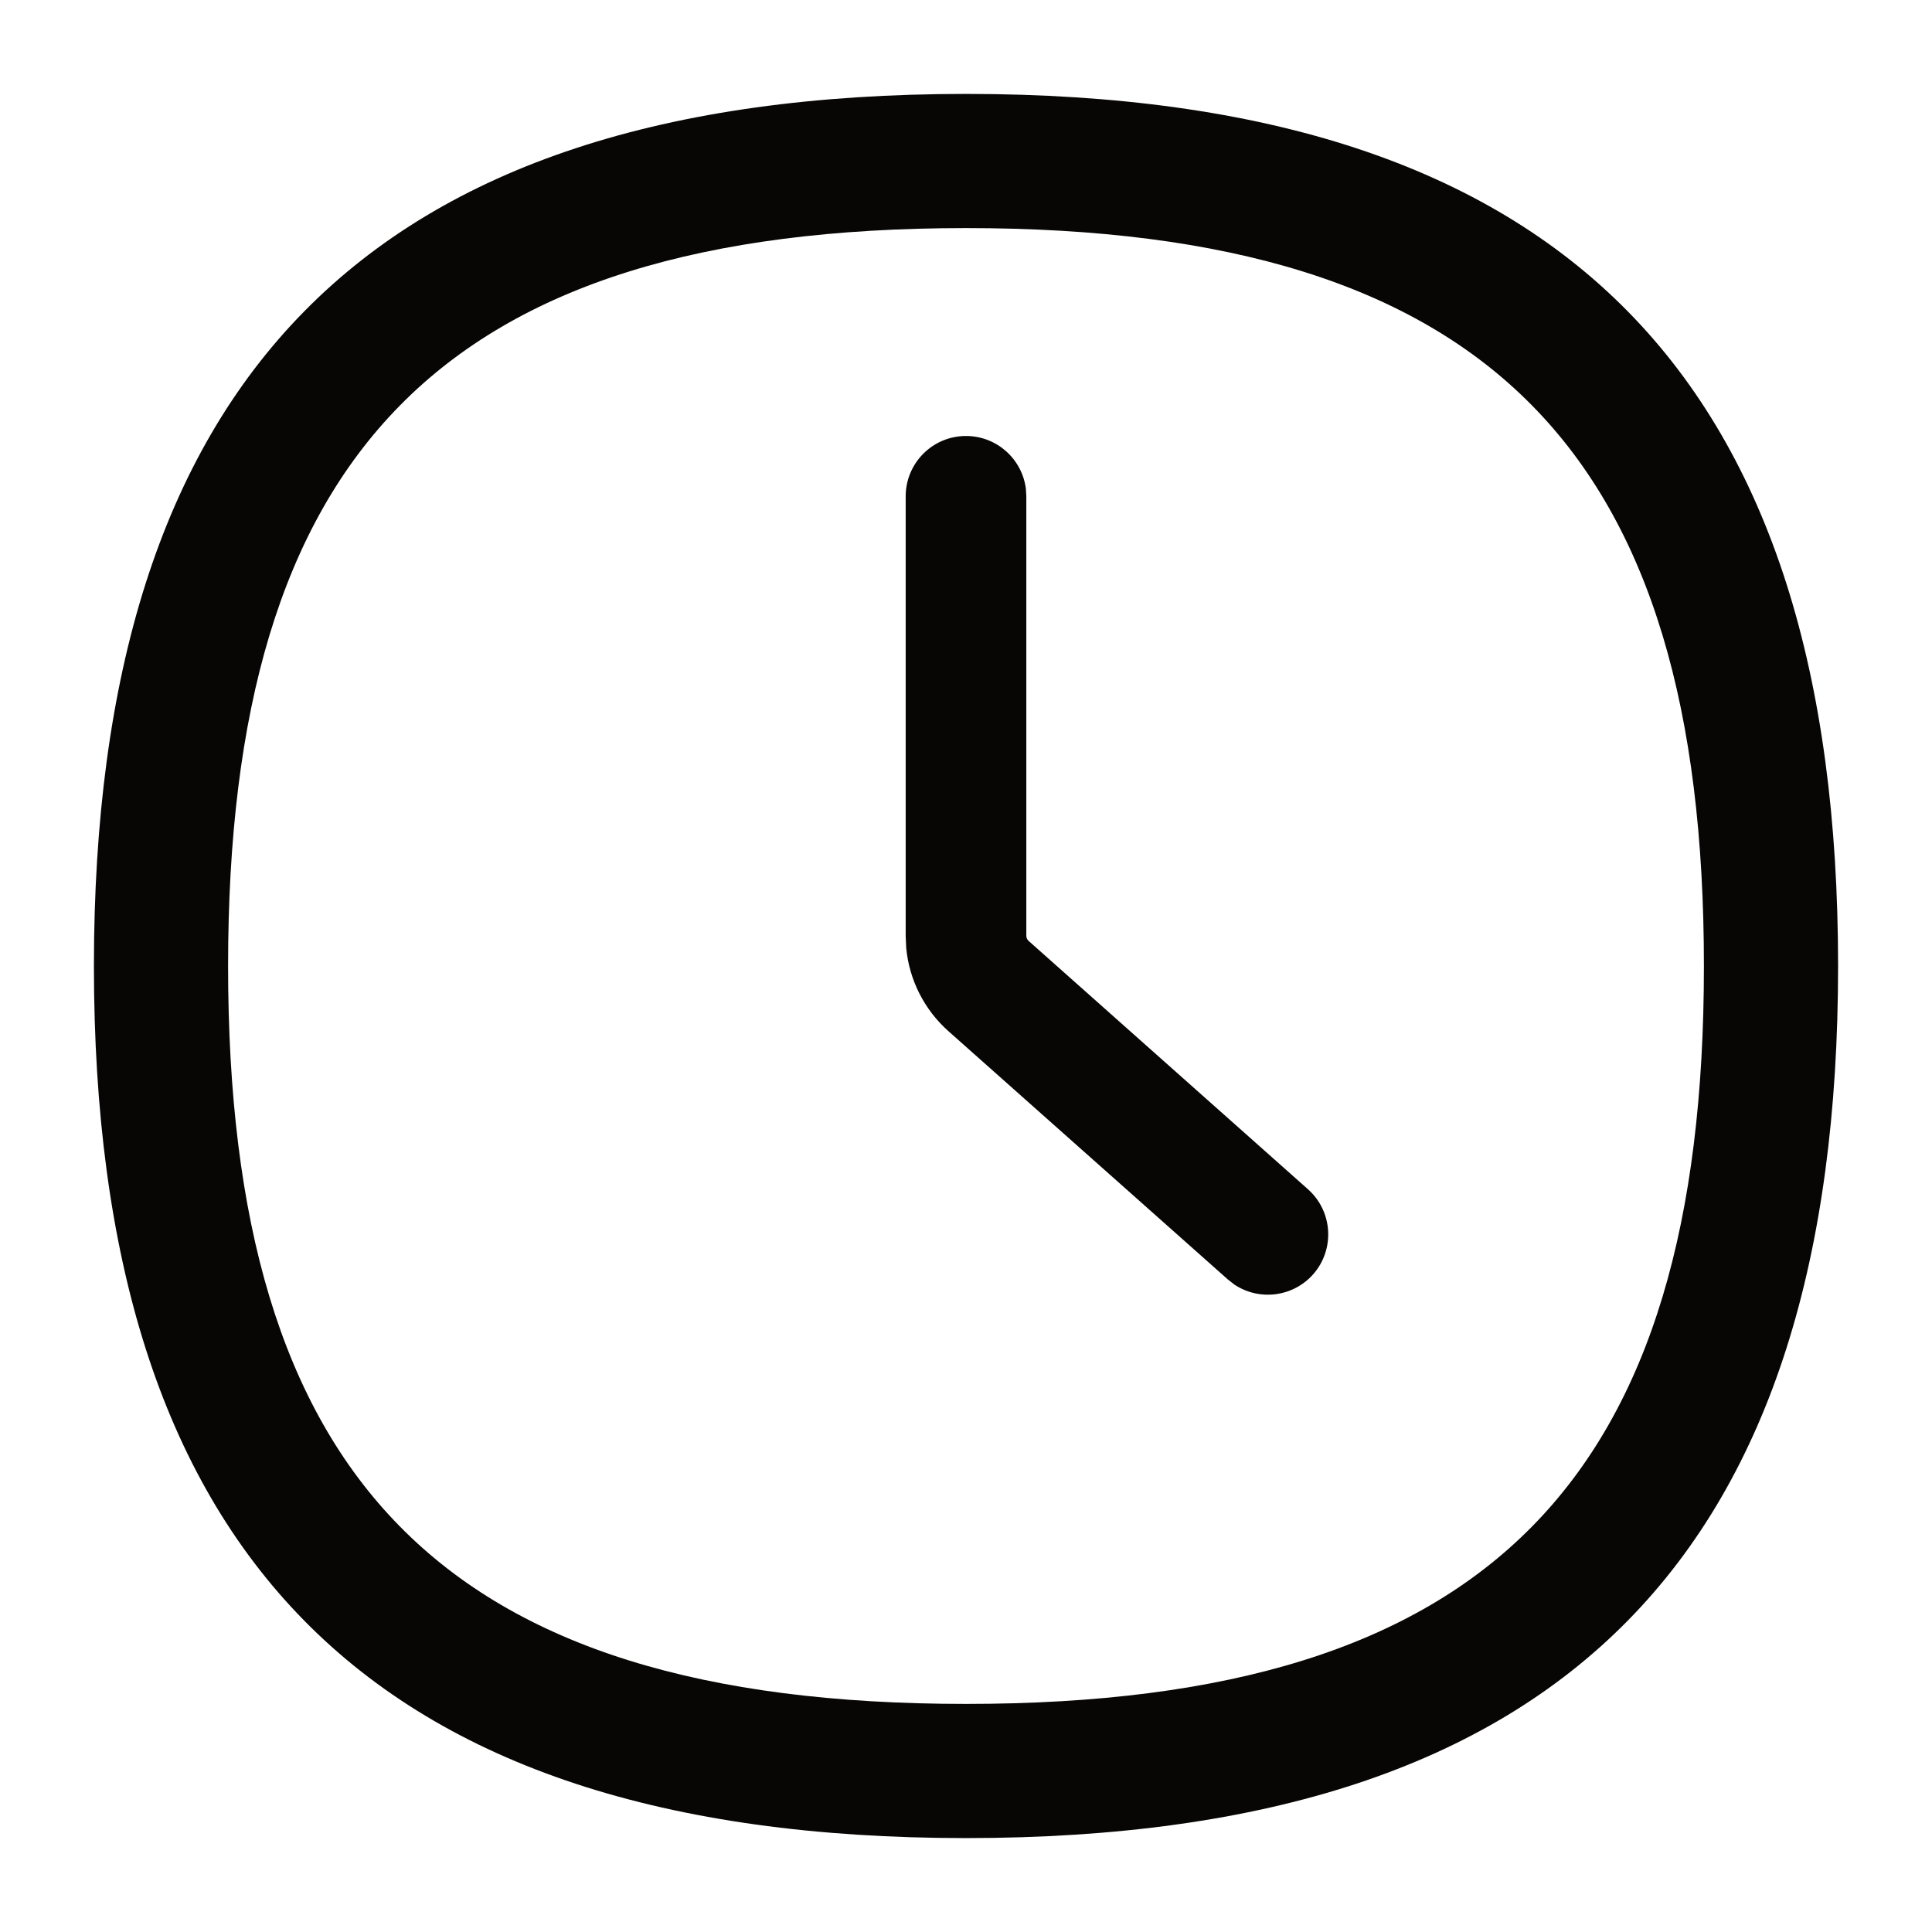 <svg width="18" height="18" viewBox="0 0 18 18" fill="none" xmlns="http://www.w3.org/2000/svg">
<path fill-rule="evenodd" clip-rule="evenodd" d="M0.875 9C0.875 3.571 3.39 0.875 9 0.875C14.61 0.875 17.125 3.571 17.125 9C17.125 14.429 14.61 17.125 9 17.125C3.39 17.125 0.875 14.429 0.875 9ZM15.875 9C15.875 4.243 13.899 2.125 9 2.125C4.101 2.125 2.125 4.243 2.125 9C2.125 13.757 4.101 15.875 9 15.875C13.899 15.875 15.875 13.757 15.875 9Z" fill="#070605"/>
<path d="M9 4.062C9.287 4.062 9.523 4.277 9.558 4.554L9.562 4.625V8.719C9.562 8.731 9.566 8.743 9.572 8.753L9.583 8.766L12.186 11.08C12.418 11.286 12.439 11.642 12.233 11.874C12.044 12.086 11.729 12.122 11.499 11.967L11.439 11.92L8.836 9.607C8.611 9.407 8.471 9.129 8.443 8.832L8.438 8.719V4.625C8.438 4.314 8.689 4.062 9 4.062Z" fill="#070605"/>
</svg>
